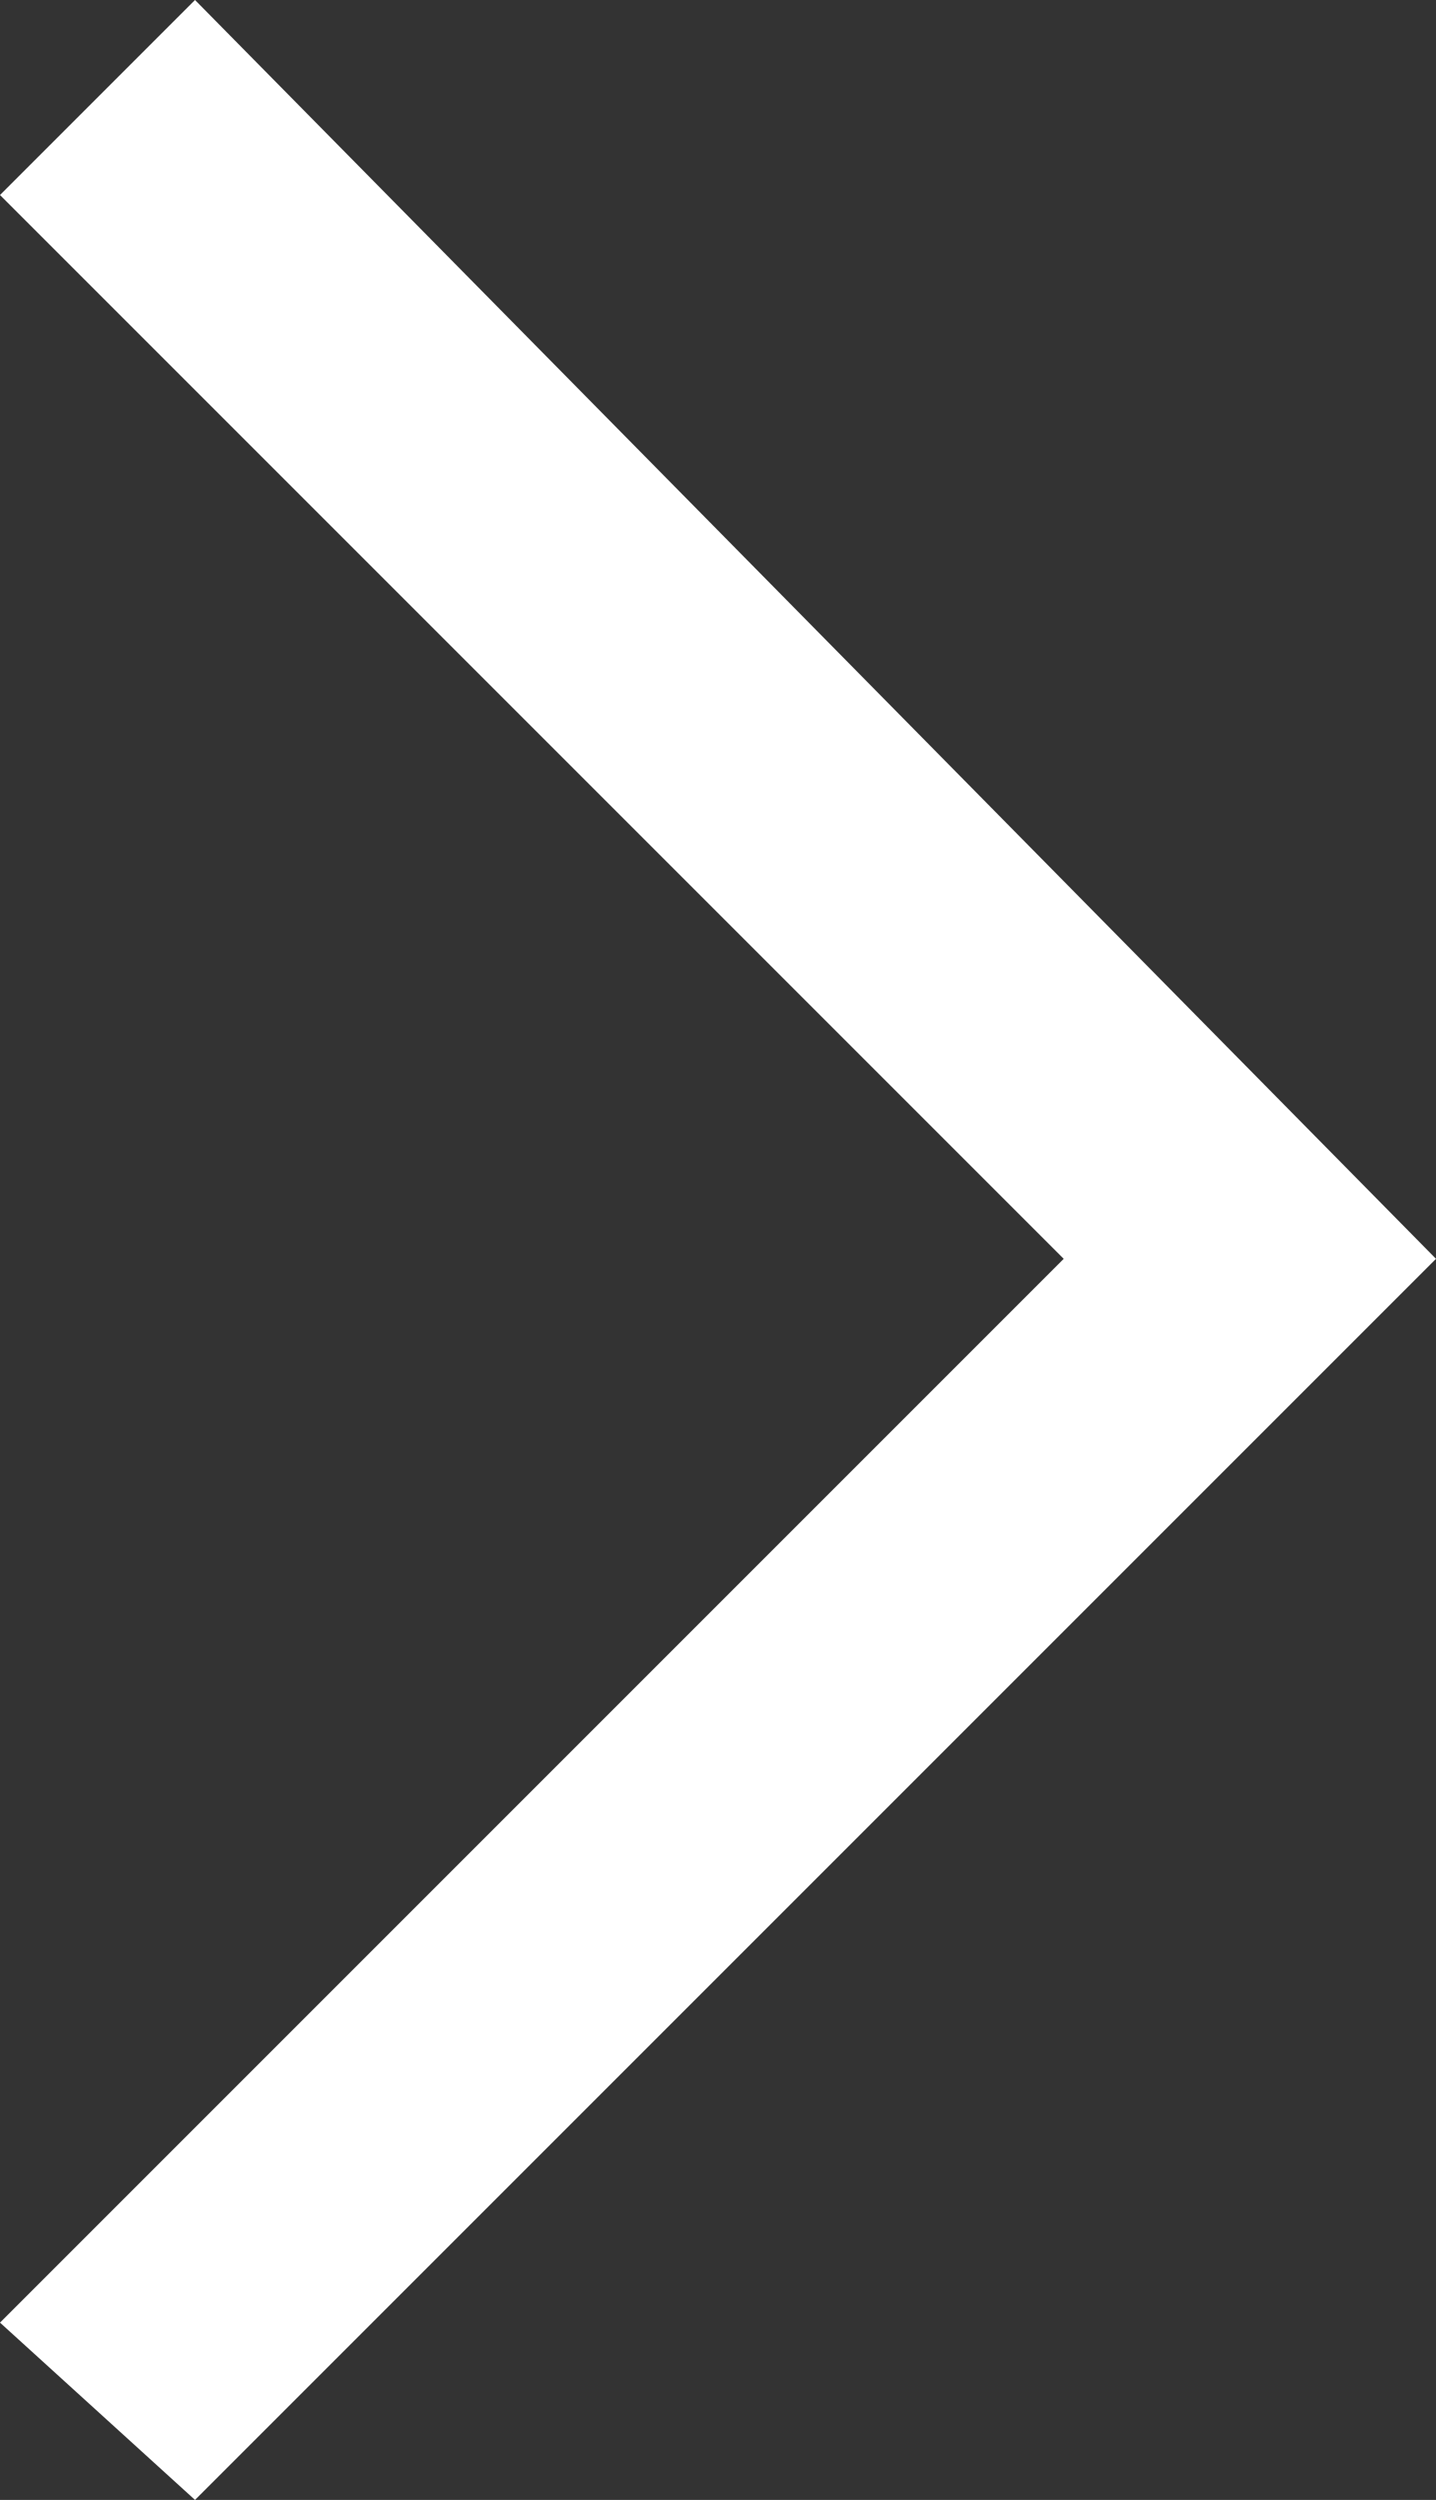 <?xml version="1.0" encoding="utf-8"?>
<!-- Generator: Adobe Illustrator 24.1.2, SVG Export Plug-In . SVG Version: 6.00 Build 0)  -->
<svg version="1.1" id="Laag_1" xmlns="http://www.w3.org/2000/svg" xmlns:xlink="http://www.w3.org/1999/xlink" x="0px" y="0px"
	 viewBox="0 0 8.1 14.1" style="enable-background:new 0 0 8.1 14.1;" xml:space="preserve">
<rect x="0" y="0" width="8.1" height="14.1" fill="#333333" stroke="none"/>
<style type="text/css">
	.st0{fill:#fff;}
</style>
<g>
	<g>
		<polygon class="st0" points="1.1,14.1 0,13.1 6,7.1 0,1.1 1.1,0 8.1,7.1 		"/>
	</g>
</g>
</svg>
